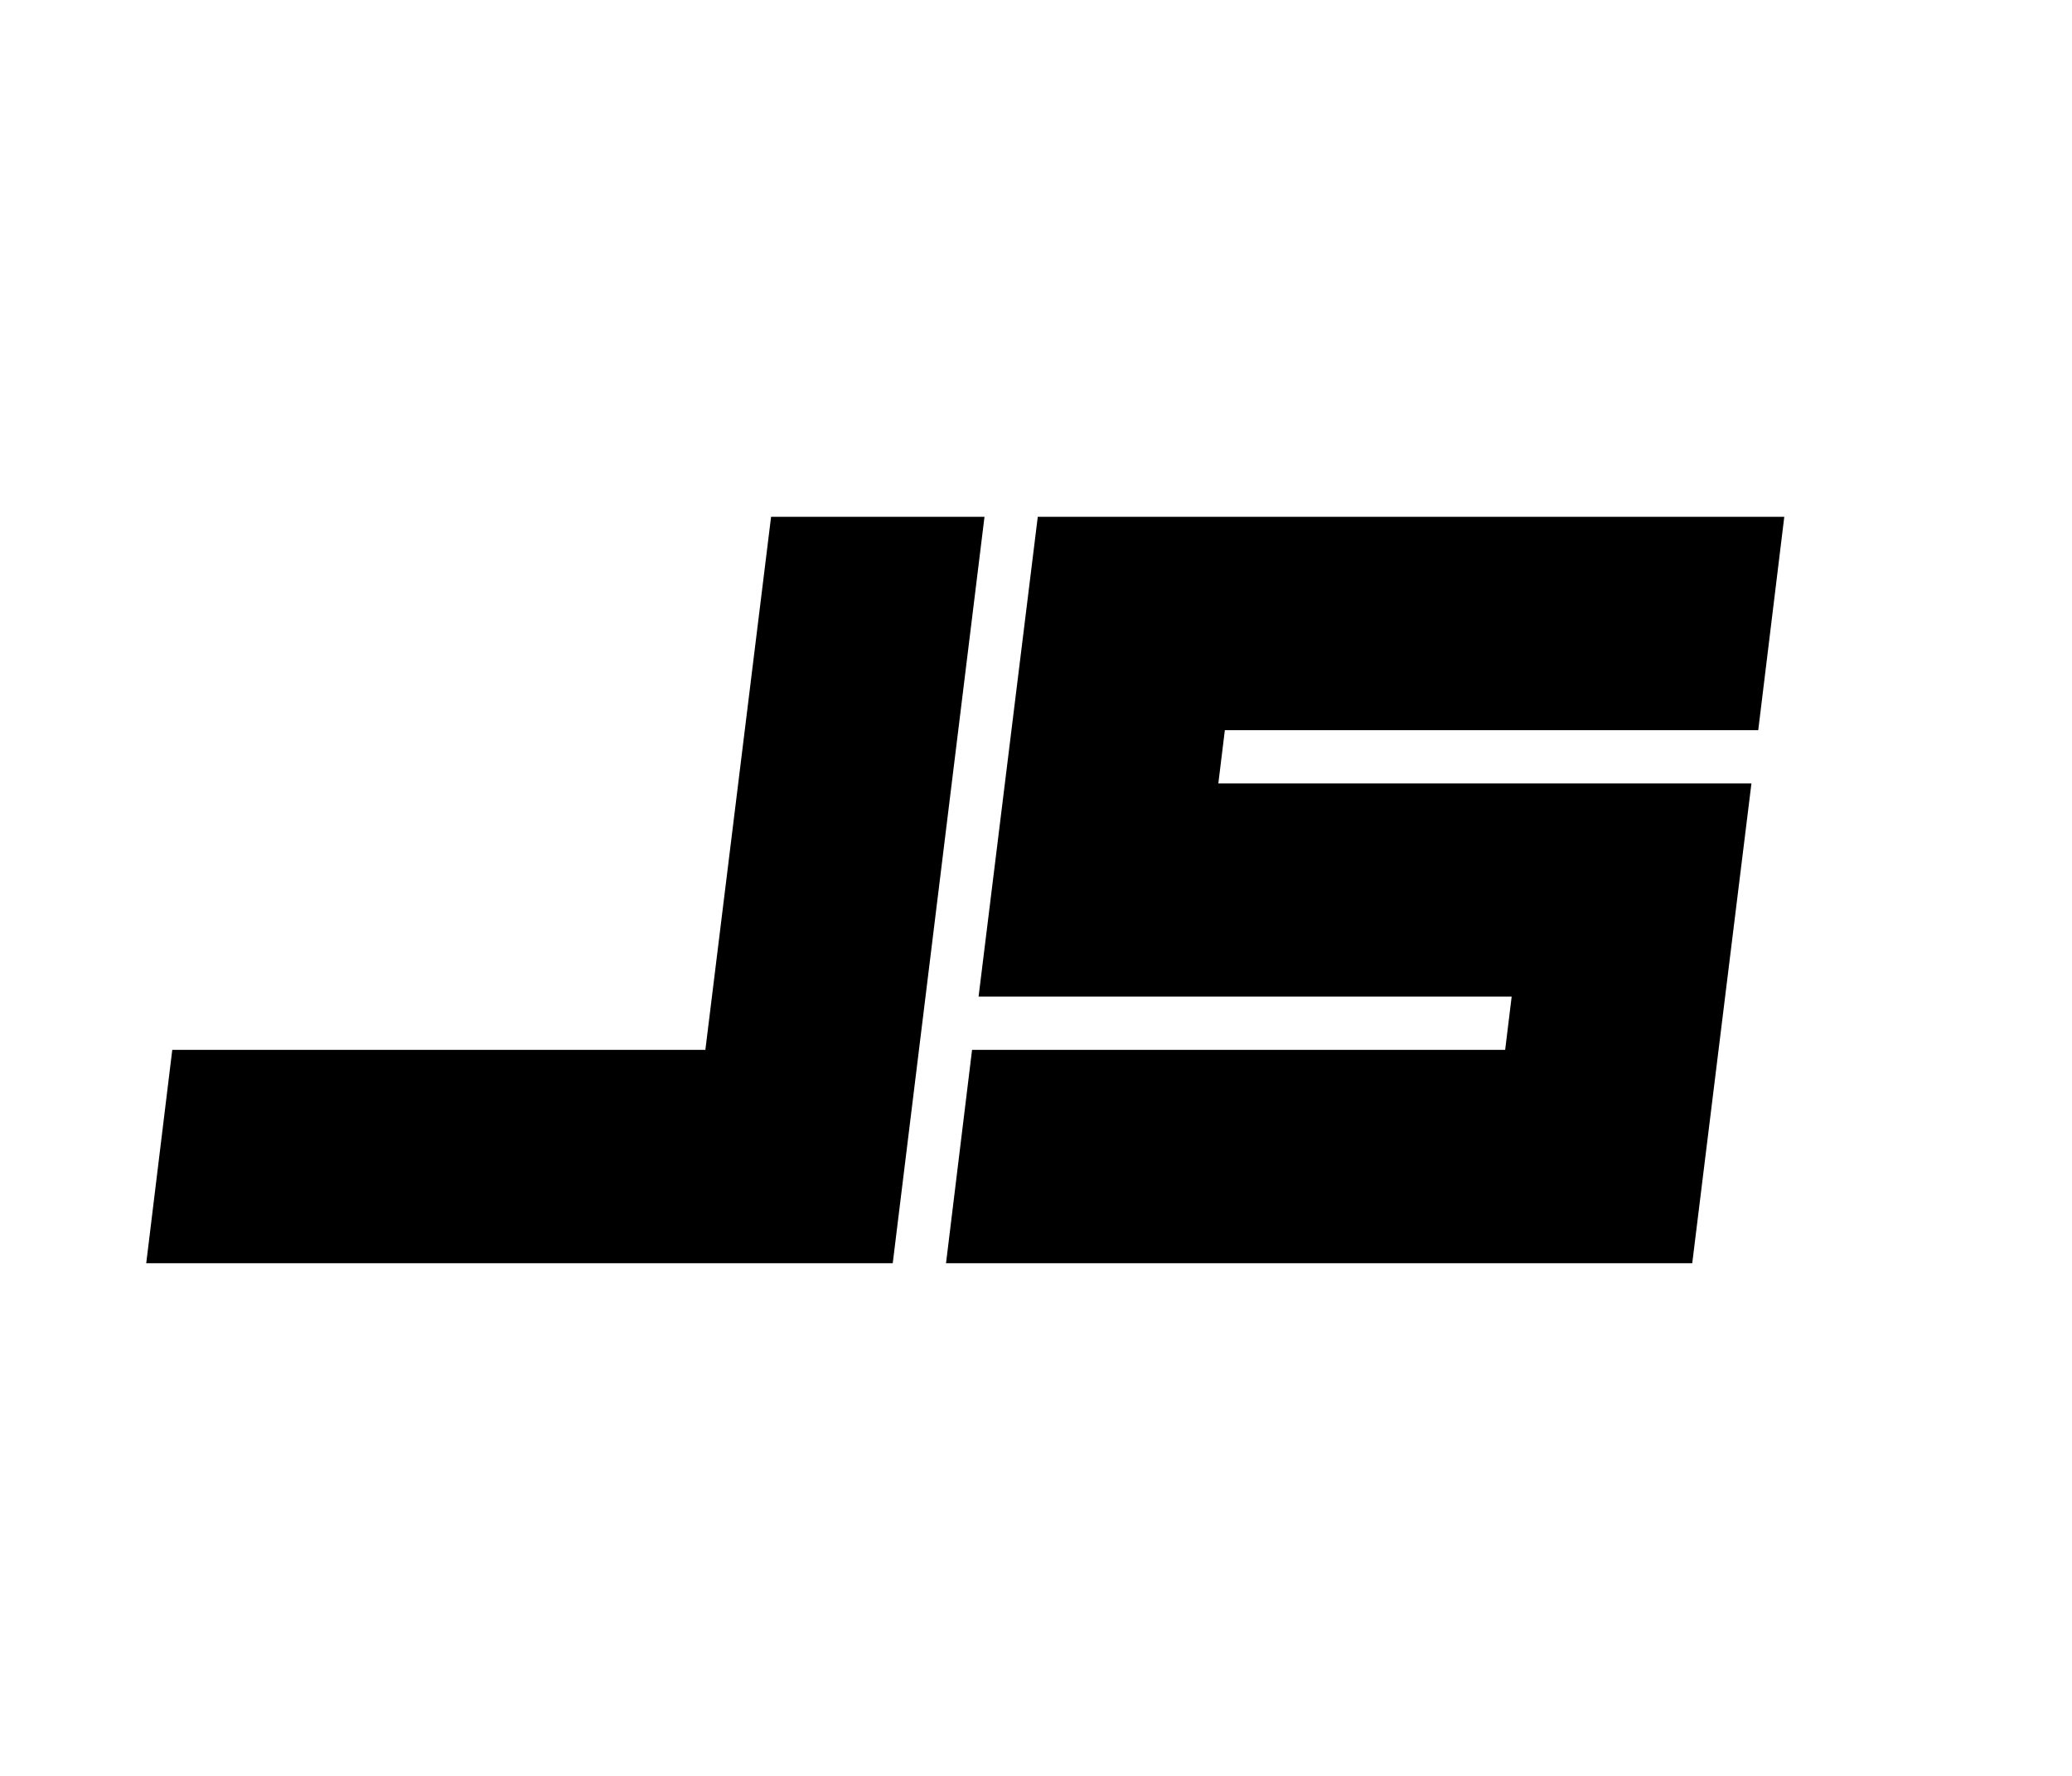 <?xml version="1.0" encoding="utf-8"?>
<!-- Generator: Adobe Illustrator 26.5.0, SVG Export Plug-In . SVG Version: 6.00 Build 0)  -->
<svg version="1.1" id="Ebene_1" xmlns="http://www.w3.org/2000/svg" xmlns:xlink="http://www.w3.org/1999/xlink" x="0px" y="0px"
	 viewBox="0 0 700 600" style="enable-background:new 0 0 700 600;" xml:space="preserve">
<style type="text/css">
	.st0{enable-background:new    ;}
</style>
<g class="st0">
	<path d="M49.4,426.8l8.8-72.1h180.1l22.2-180.1h72.1l-31,252.2H49.4z"/>
	<path d="M602.8,174.6l-8.8,72.1H413.8l-2.2,18h180.1l-20,162.1H319.6l8.8-72.1h180.1l2.2-18H330.6l20-162.1H602.8z"/>
</g>
</svg>
